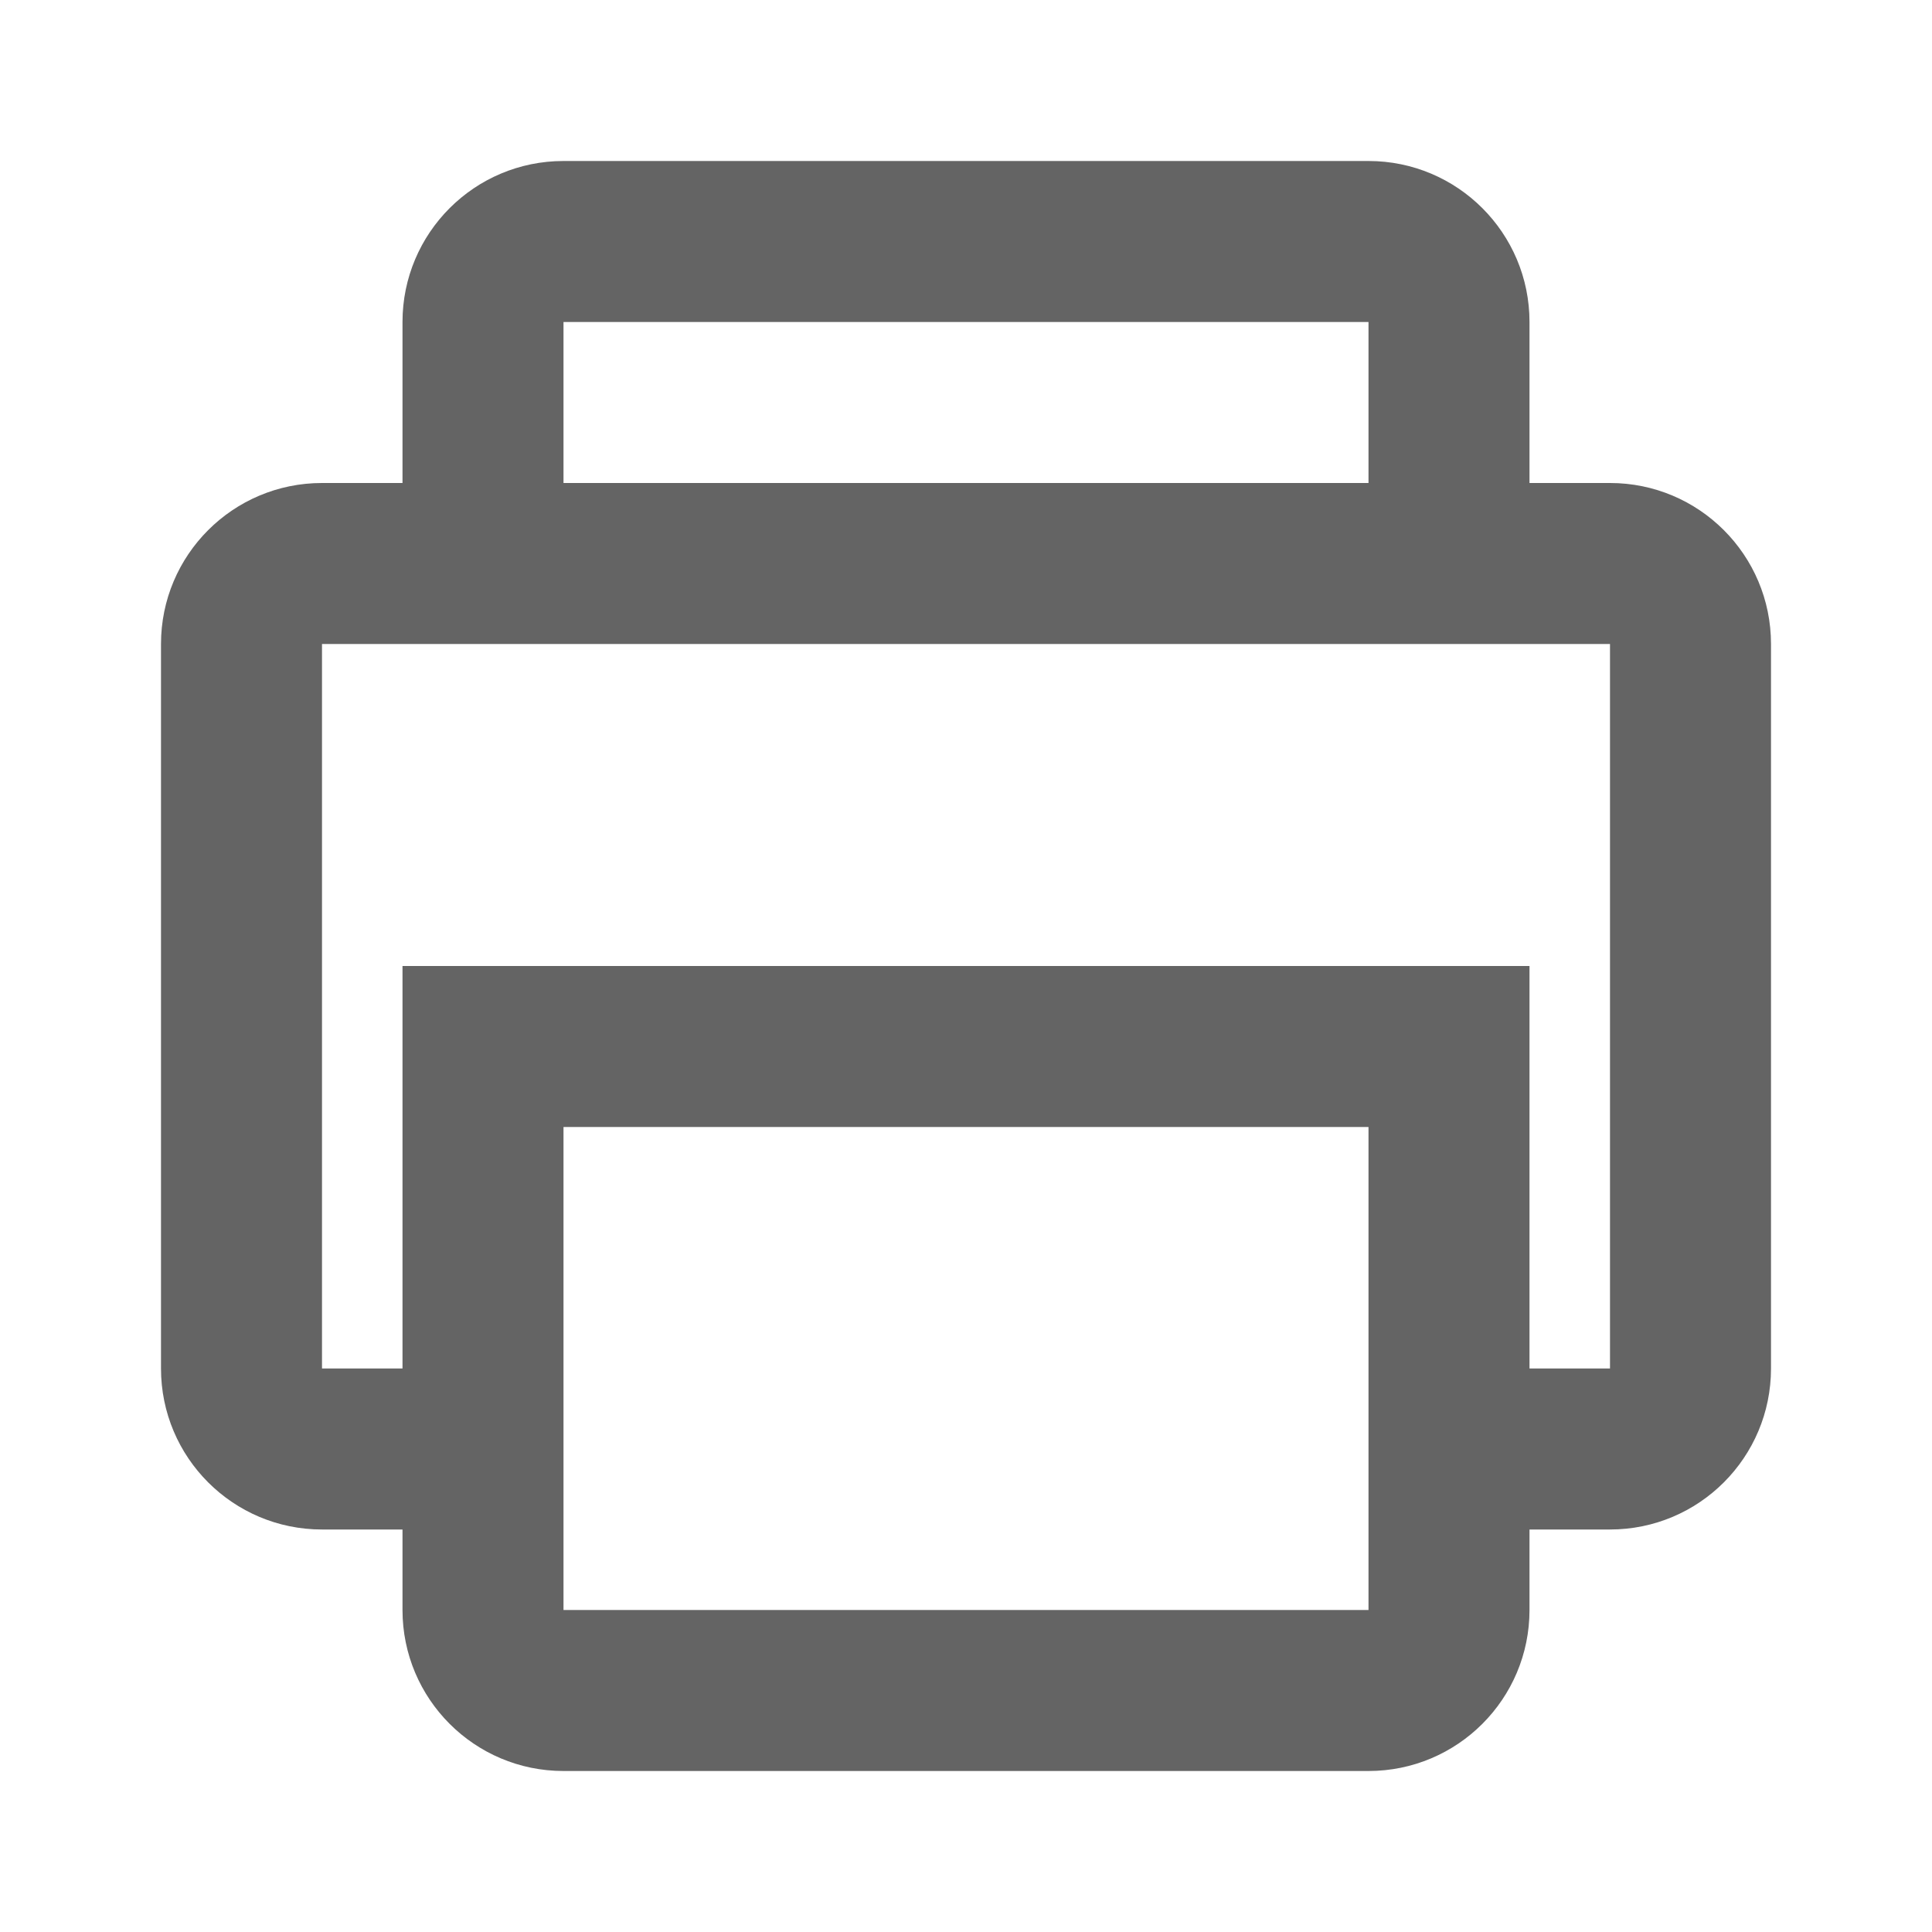 <svg width="24" height="24" viewBox="0 0 24 24" fill="none" xmlns="http://www.w3.org/2000/svg">
<path fill-rule="evenodd" clip-rule="evenodd" d="M17 4H7V6H17V4ZM5 4V6H4C2.895 6 2 6.895 2 8V17C2 18.105 2.895 19 4 19H5V20C5 21.105 5.895 22 7 22H17C18.105 22 19 21.105 19 20V19H20C21.105 19 22 18.105 22 17V8C22 6.895 21.105 6 20 6H19V4C19 2.895 18.105 2 17 2H7C5.895 2 5 2.895 5 4ZM19 17H20V8H19H5H4V17H5V12H19V17ZM7 14H17V20H7V14Z" fill="#646464"/>
</svg>
